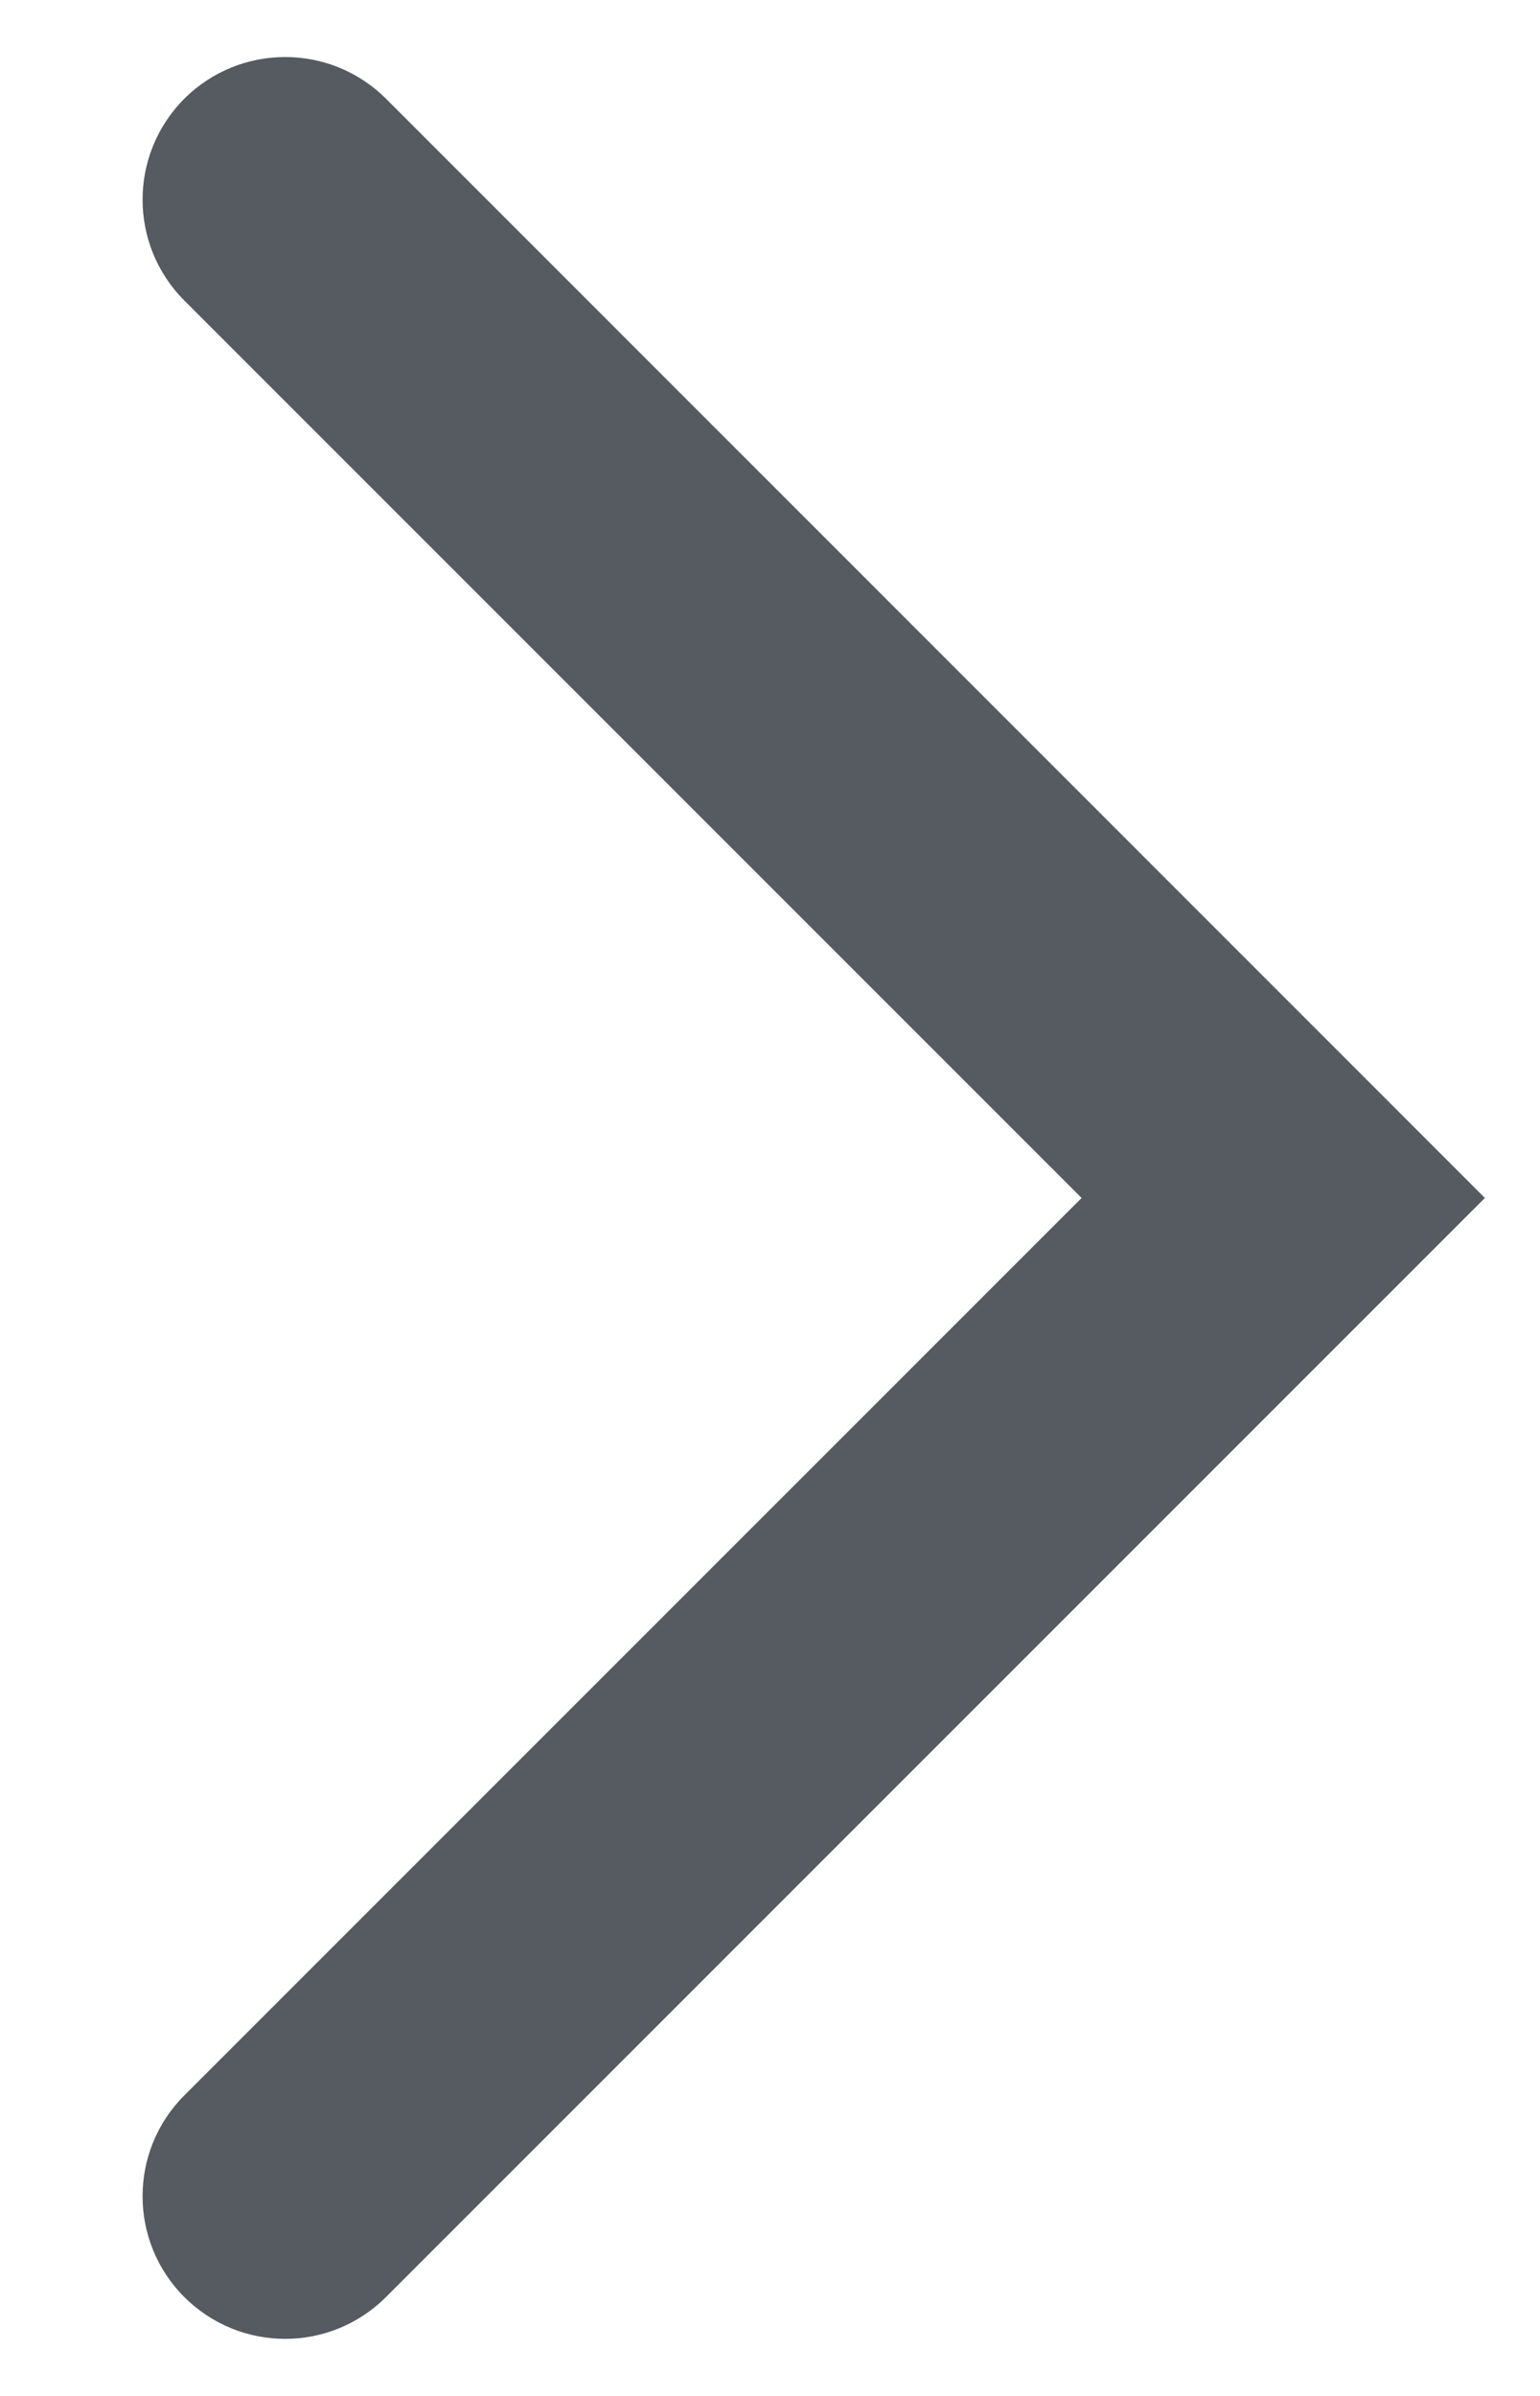 <svg width="9" height="14" viewBox="0 0 9 14" fill="none" xmlns="http://www.w3.org/2000/svg">
<path fill-rule="evenodd" clip-rule="evenodd" d="M1.077 0.577C1.403 0.252 1.93 0.252 2.256 0.577L8.678 7L2.256 13.422C1.93 13.748 1.403 13.748 1.077 13.422C0.752 13.097 0.752 12.569 1.077 12.244L6.321 7L1.077 1.756C0.752 1.43 0.752 0.903 1.077 0.577Z" fill="#555B60"/>
</svg>
